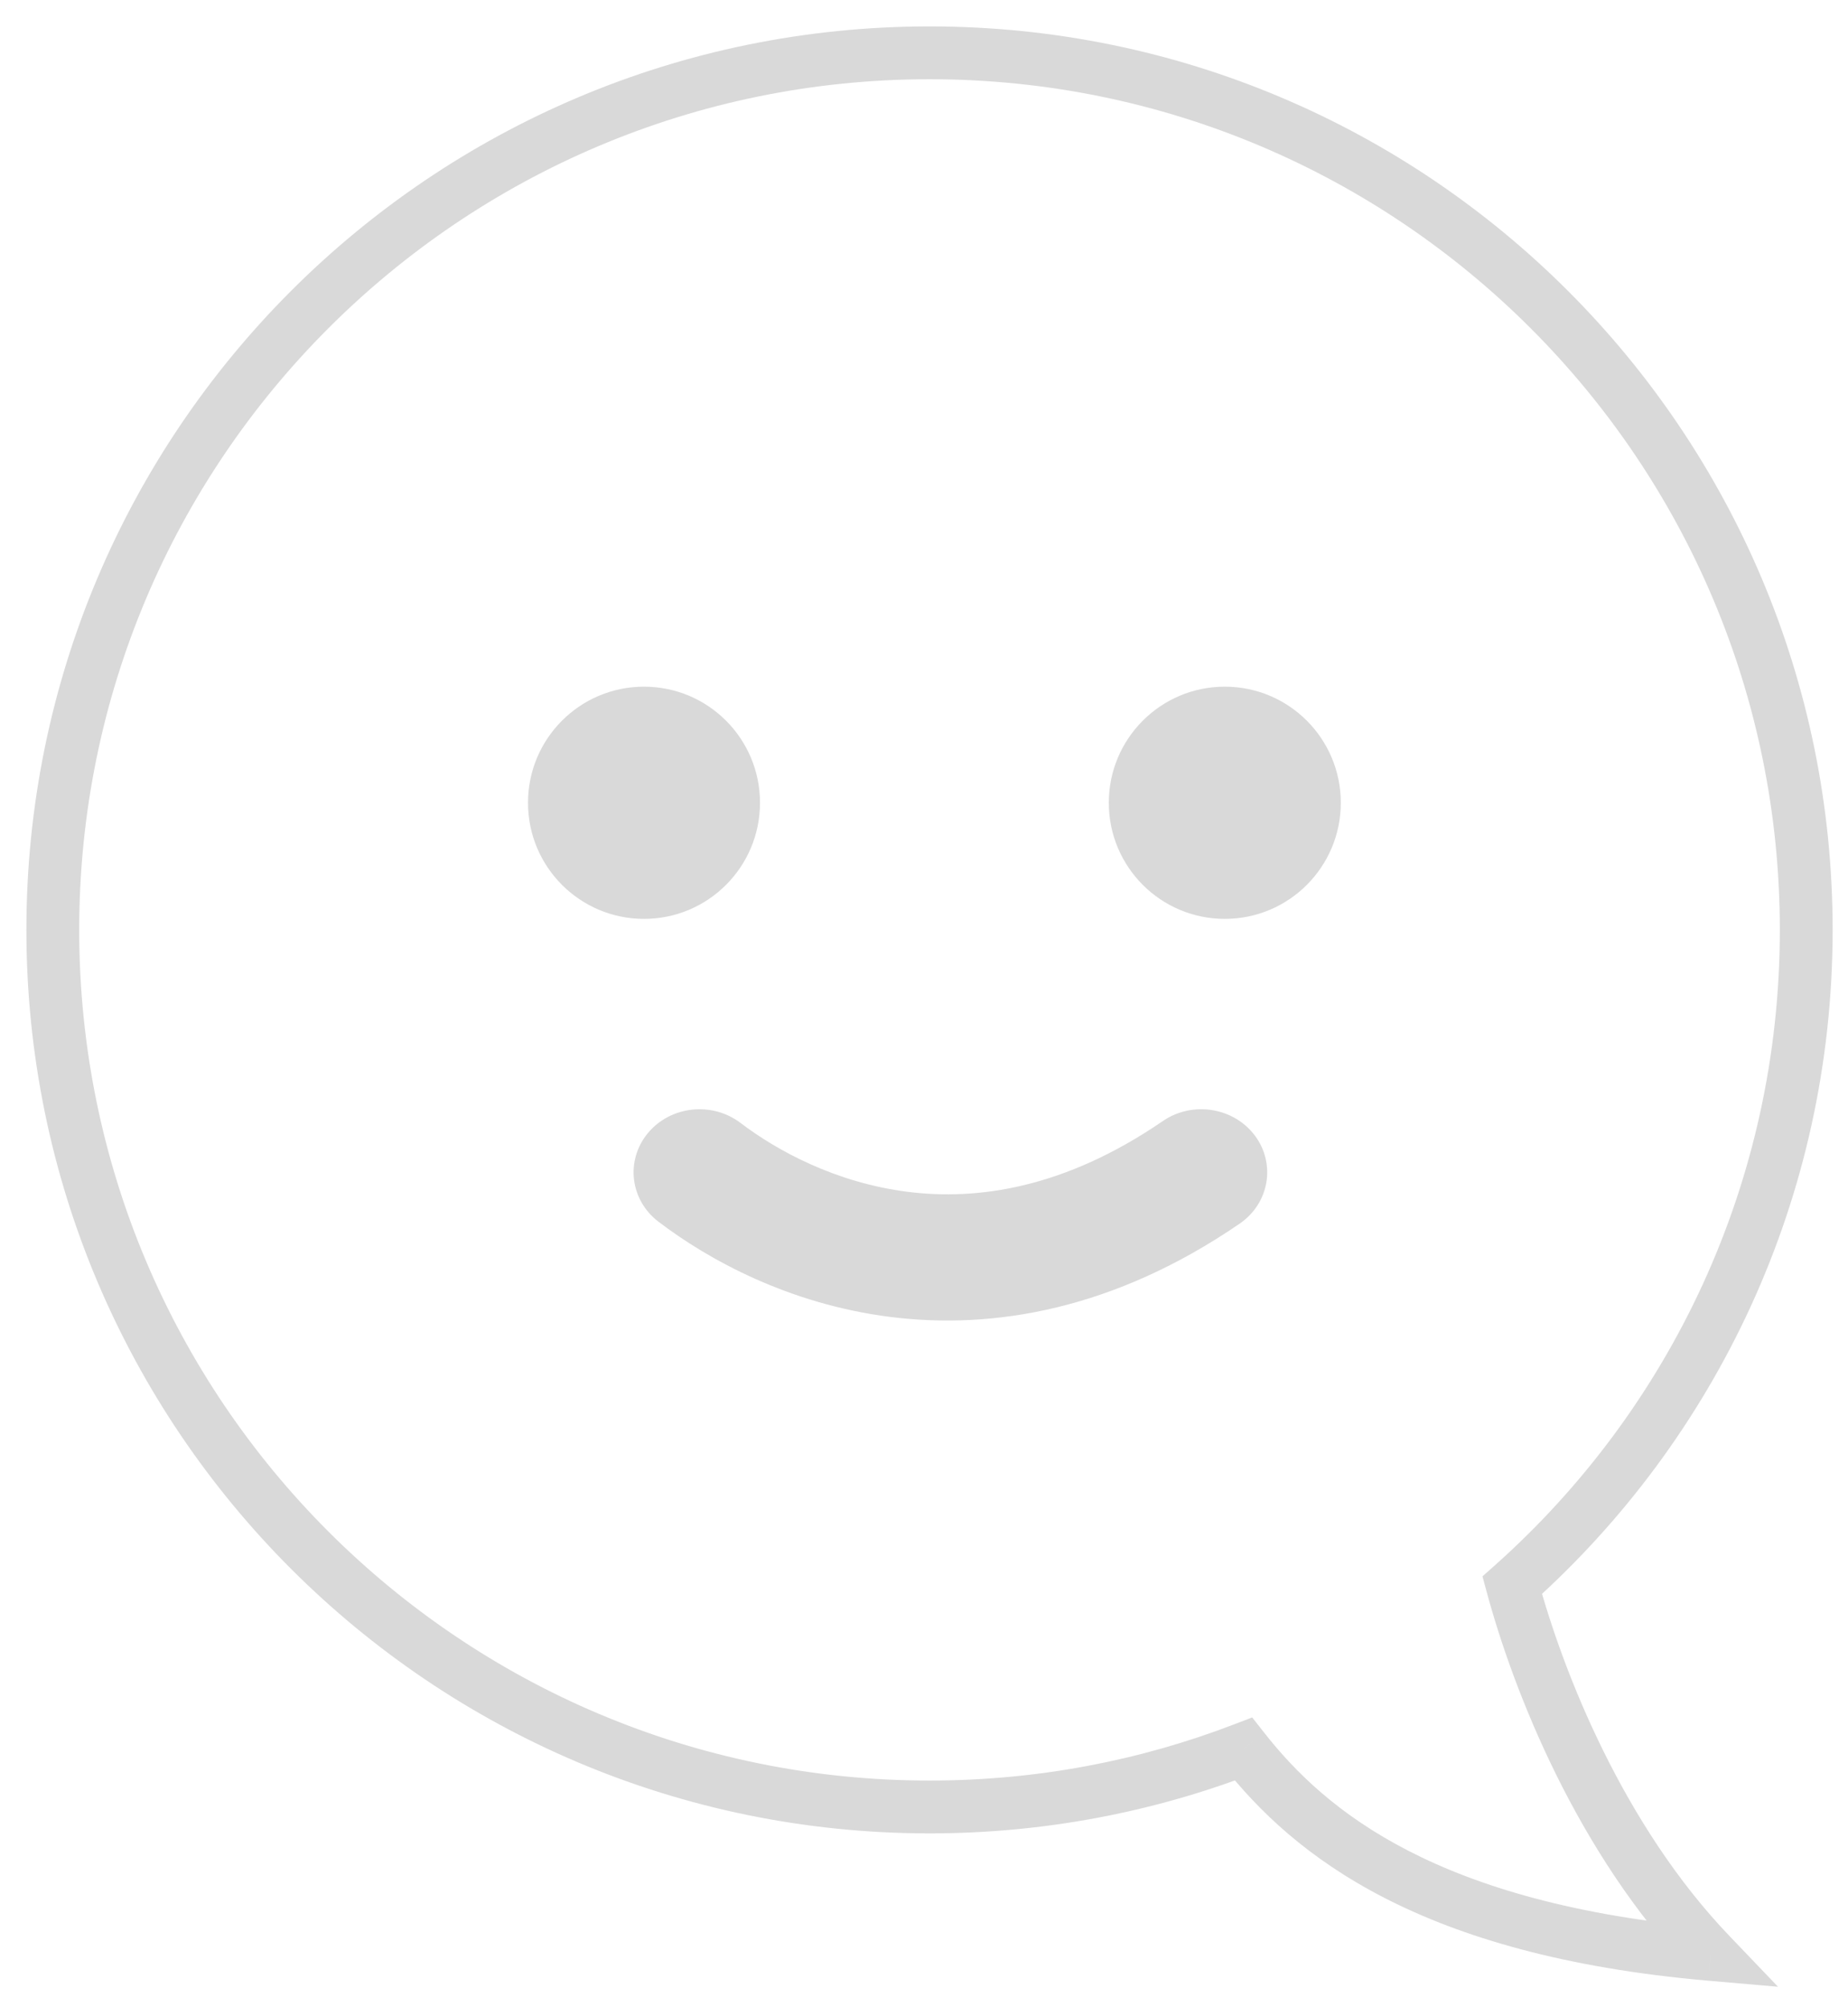 <svg width="35" height="38" viewBox="0 0 35 38" fill="none" xmlns="http://www.w3.org/2000/svg">
<path d="M28.641 30.012L28.308 29.638L28.077 29.843L28.158 30.142L28.641 30.012ZM23.55 33.113L23.944 32.804L23.716 32.514L23.371 32.646L23.55 33.113ZM32.396 37L32.352 37.498L33.675 37.613L32.757 36.654L32.396 37ZM33.709 17.605C33.709 22.39 31.623 26.688 28.308 29.638L28.973 30.385C32.492 27.253 34.709 22.687 34.709 17.605H33.709ZM17.605 1.5C26.499 1.5 33.709 8.71 33.709 17.605H34.709C34.709 8.158 27.051 0.5 17.605 0.5V1.5ZM1.5 17.605C1.5 8.71 8.71 1.5 17.605 1.5V0.5C8.158 0.5 0.5 8.158 0.5 17.605H1.5ZM17.605 33.709C8.71 33.709 1.5 26.499 1.5 17.605H0.5C0.5 27.051 8.158 34.709 17.605 34.709V33.709ZM23.371 32.646C21.582 33.333 19.638 33.709 17.605 33.709V34.709C19.762 34.709 21.827 34.31 23.73 33.58L23.371 32.646ZM23.157 33.422C24.509 35.142 26.892 37.023 32.352 37.498L32.439 36.502C27.223 36.048 25.107 34.284 23.944 32.804L23.157 33.422ZM32.757 36.654C30.751 34.56 29.609 31.677 29.123 29.881L28.158 30.142C28.666 32.02 29.867 35.082 32.035 37.346L32.757 36.654Z" fill="#D9D9D9"/>
<path fill-rule="evenodd" clip-rule="evenodd" d="M23.767 21.499C24.168 22.036 24.039 22.782 23.478 23.166C21.109 24.789 18.824 25.179 16.863 24.932C14.938 24.689 13.414 23.847 12.472 23.13C11.932 22.72 11.842 21.968 12.271 21.451C12.7 20.935 13.486 20.849 14.026 21.26C14.717 21.785 15.828 22.391 17.189 22.563C18.512 22.73 20.162 22.499 22.024 21.223C22.585 20.839 23.365 20.963 23.767 21.499Z" fill="#D9D9D9"/>
<ellipse cx="12.197" cy="15.198" rx="2.197" ry="2.198" fill="#D9D9D9"/>
<ellipse cx="23.197" cy="15.198" rx="2.197" ry="2.198" fill="#D9D9D9"/>
</svg>
